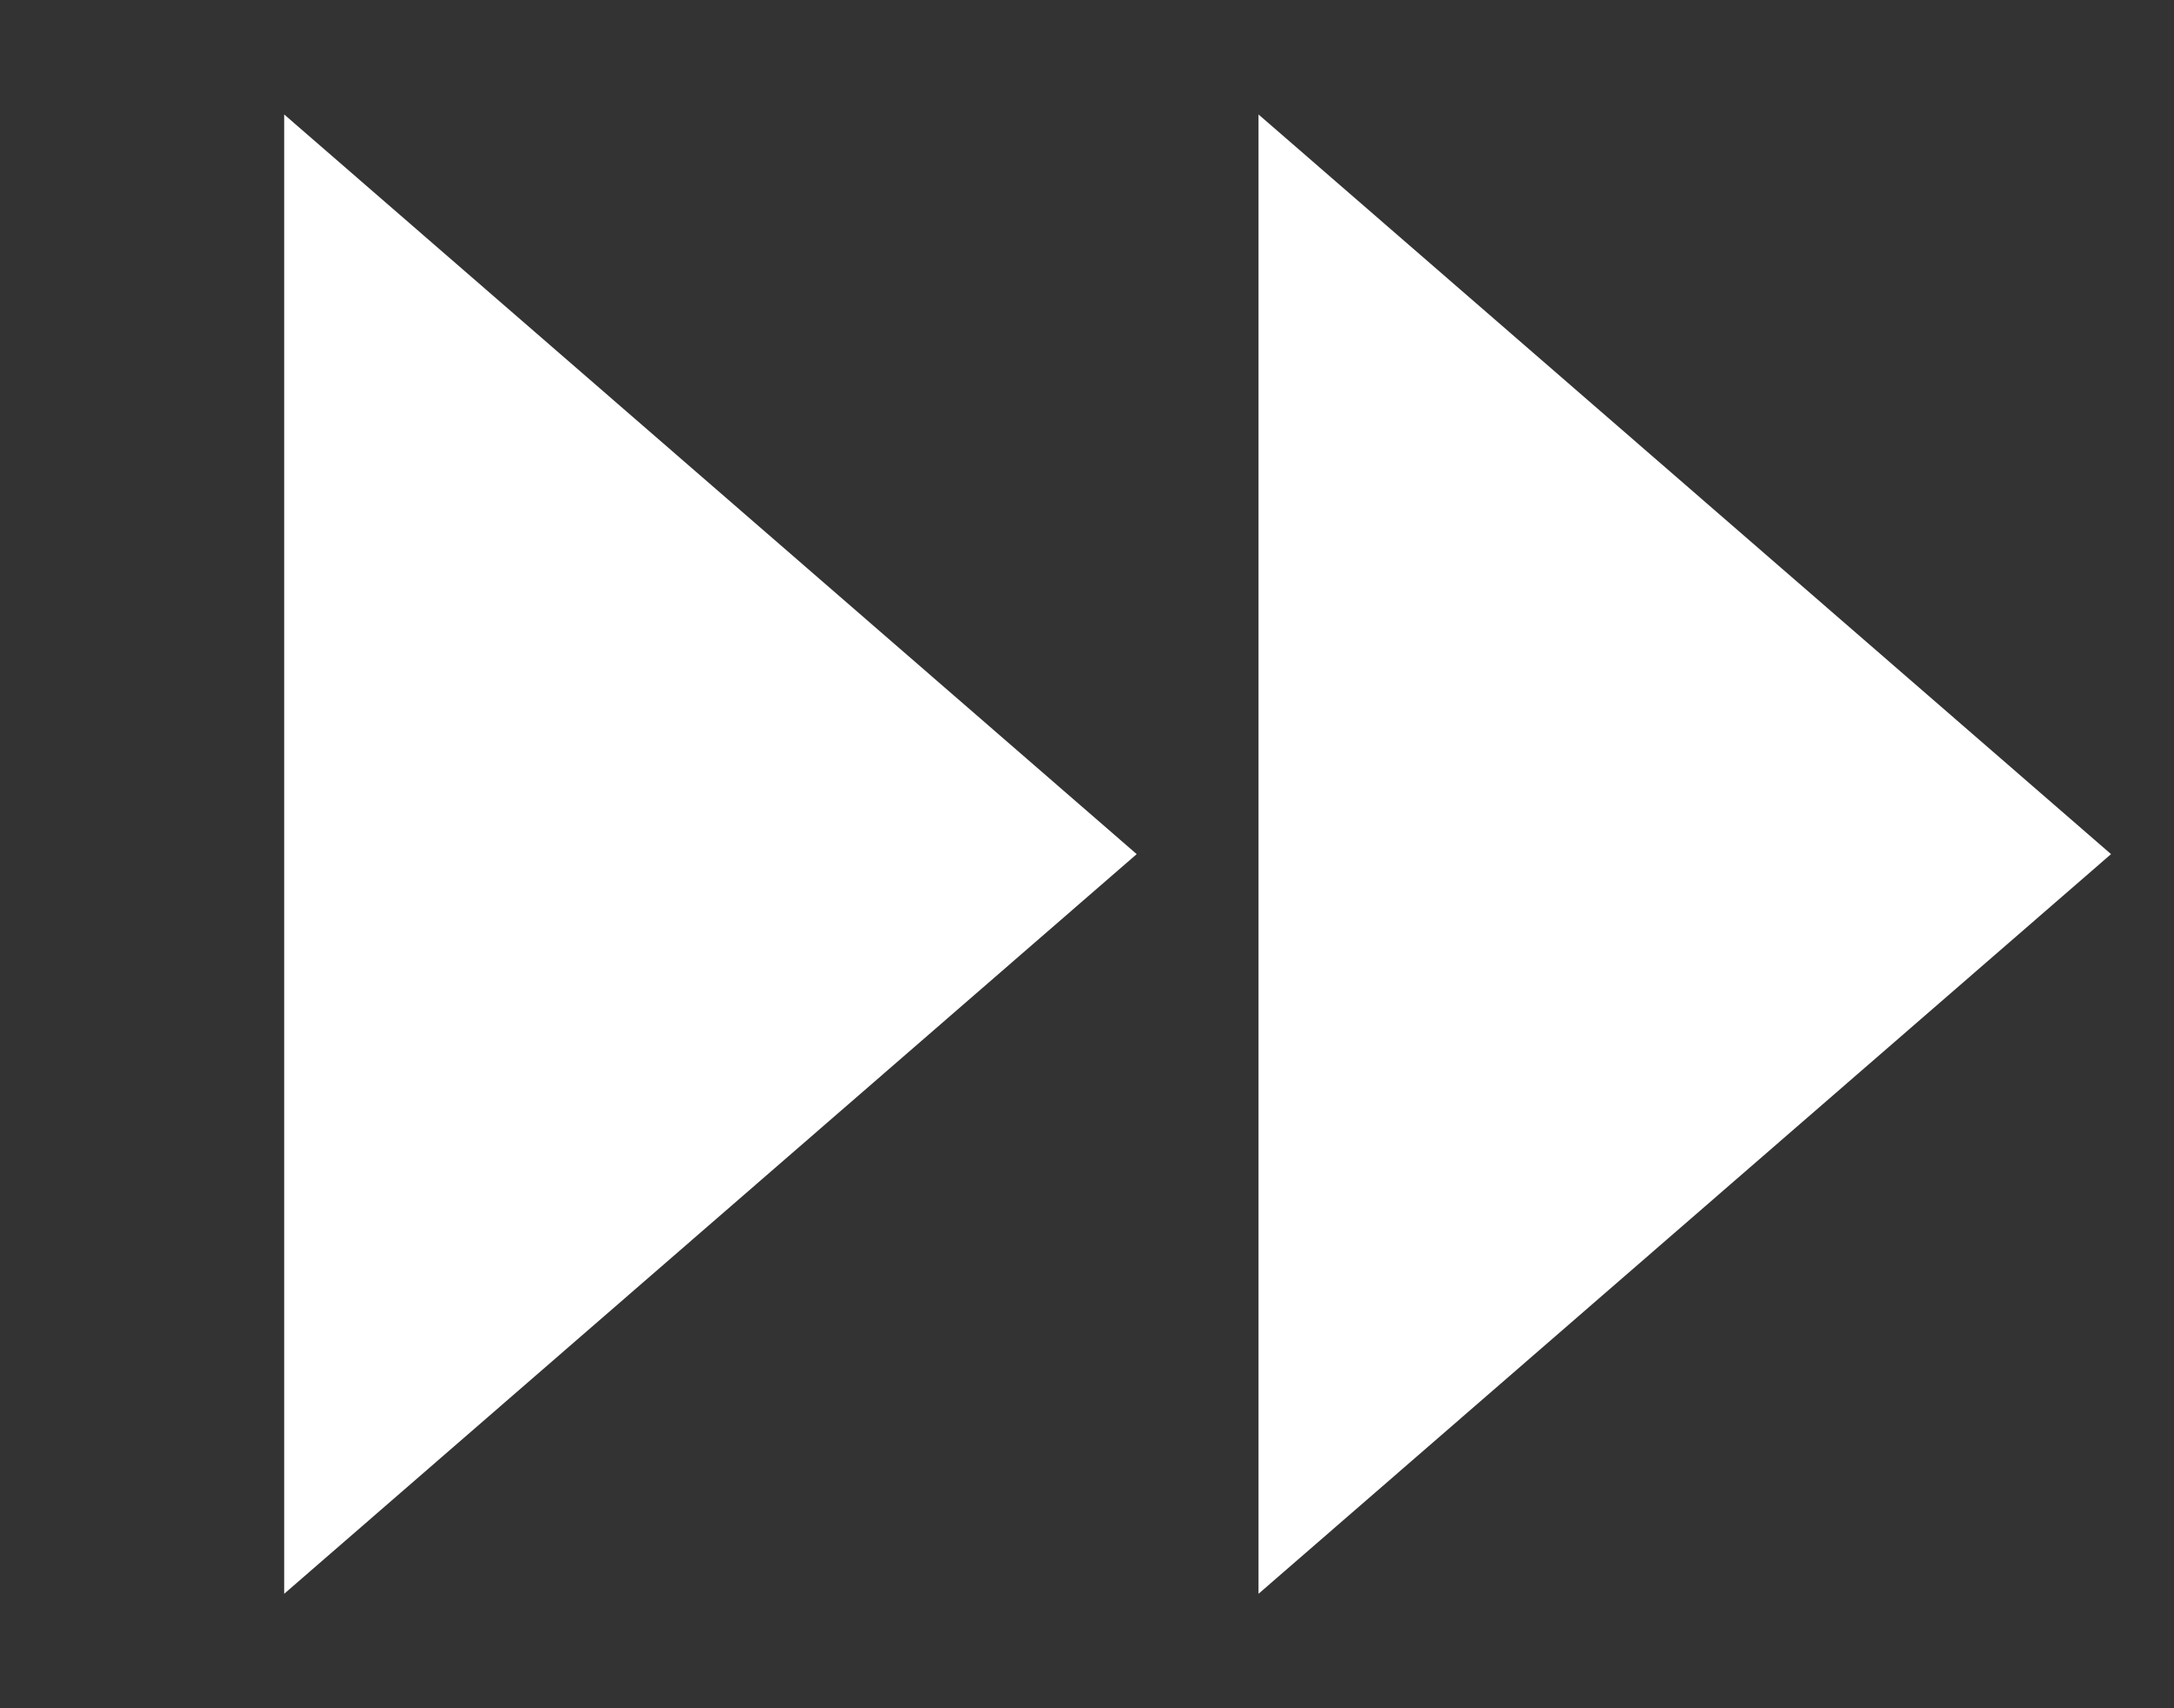 <svg width="28" height="22" viewBox="0 0 28 22" fill="none" xmlns="http://www.w3.org/2000/svg">
<rect x="0" y="0" width="28" height="22" fill="#333333" stroke="none"/>
<path d="M14.64 11L3.66 20.526L3.66 1.474L14.64 11Z" fill="white"/>
<path d="M27.189 11L16.209 20.526L16.209 1.474L27.189 11Z" fill="white"/>
</svg>
